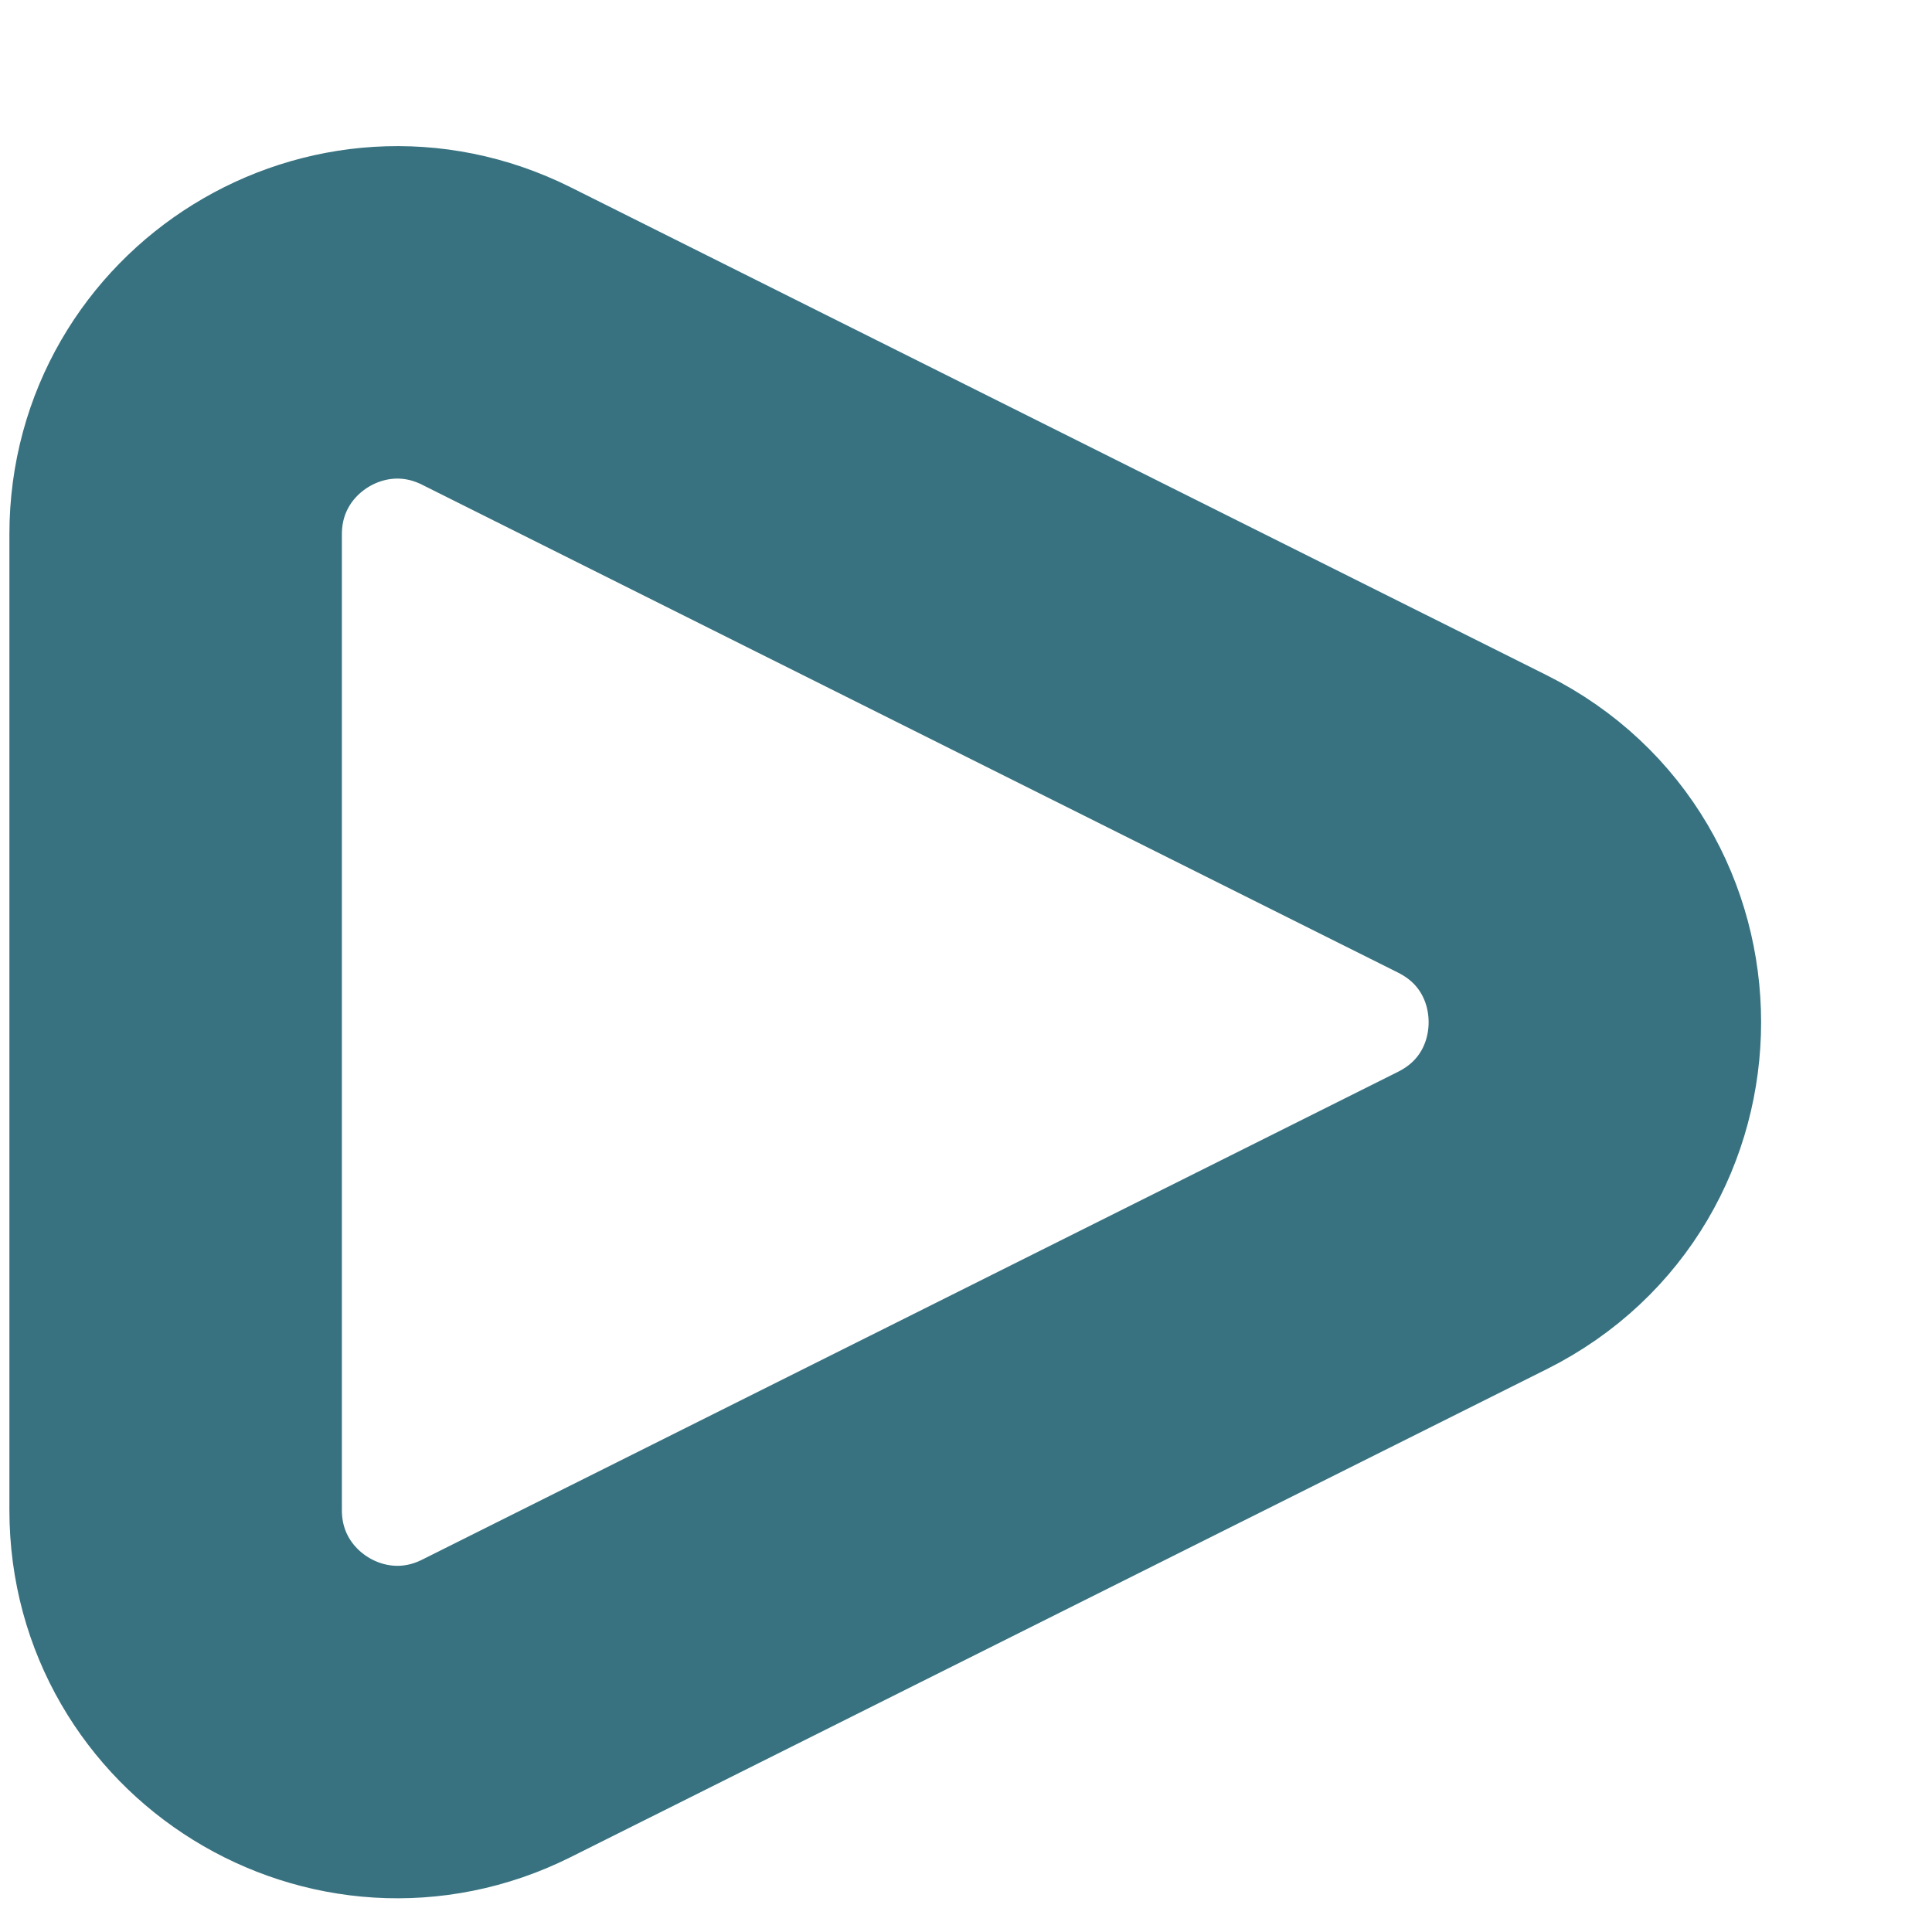 <svg width="11" height="11" viewBox="0 0 11 11" fill="none" xmlns="http://www.w3.org/2000/svg">
<path d="M8.383 4.691C9.313 5.156 9.313 6.484 8.383 6.949L2.826 9.727C1.987 10.146 1 9.536 1 8.598V3.042C1 2.104 1.987 1.494 2.826 1.913L8.383 4.691Z" stroke="#387280" stroke-width="1.893" stroke-miterlimit="10"/>
</svg>
